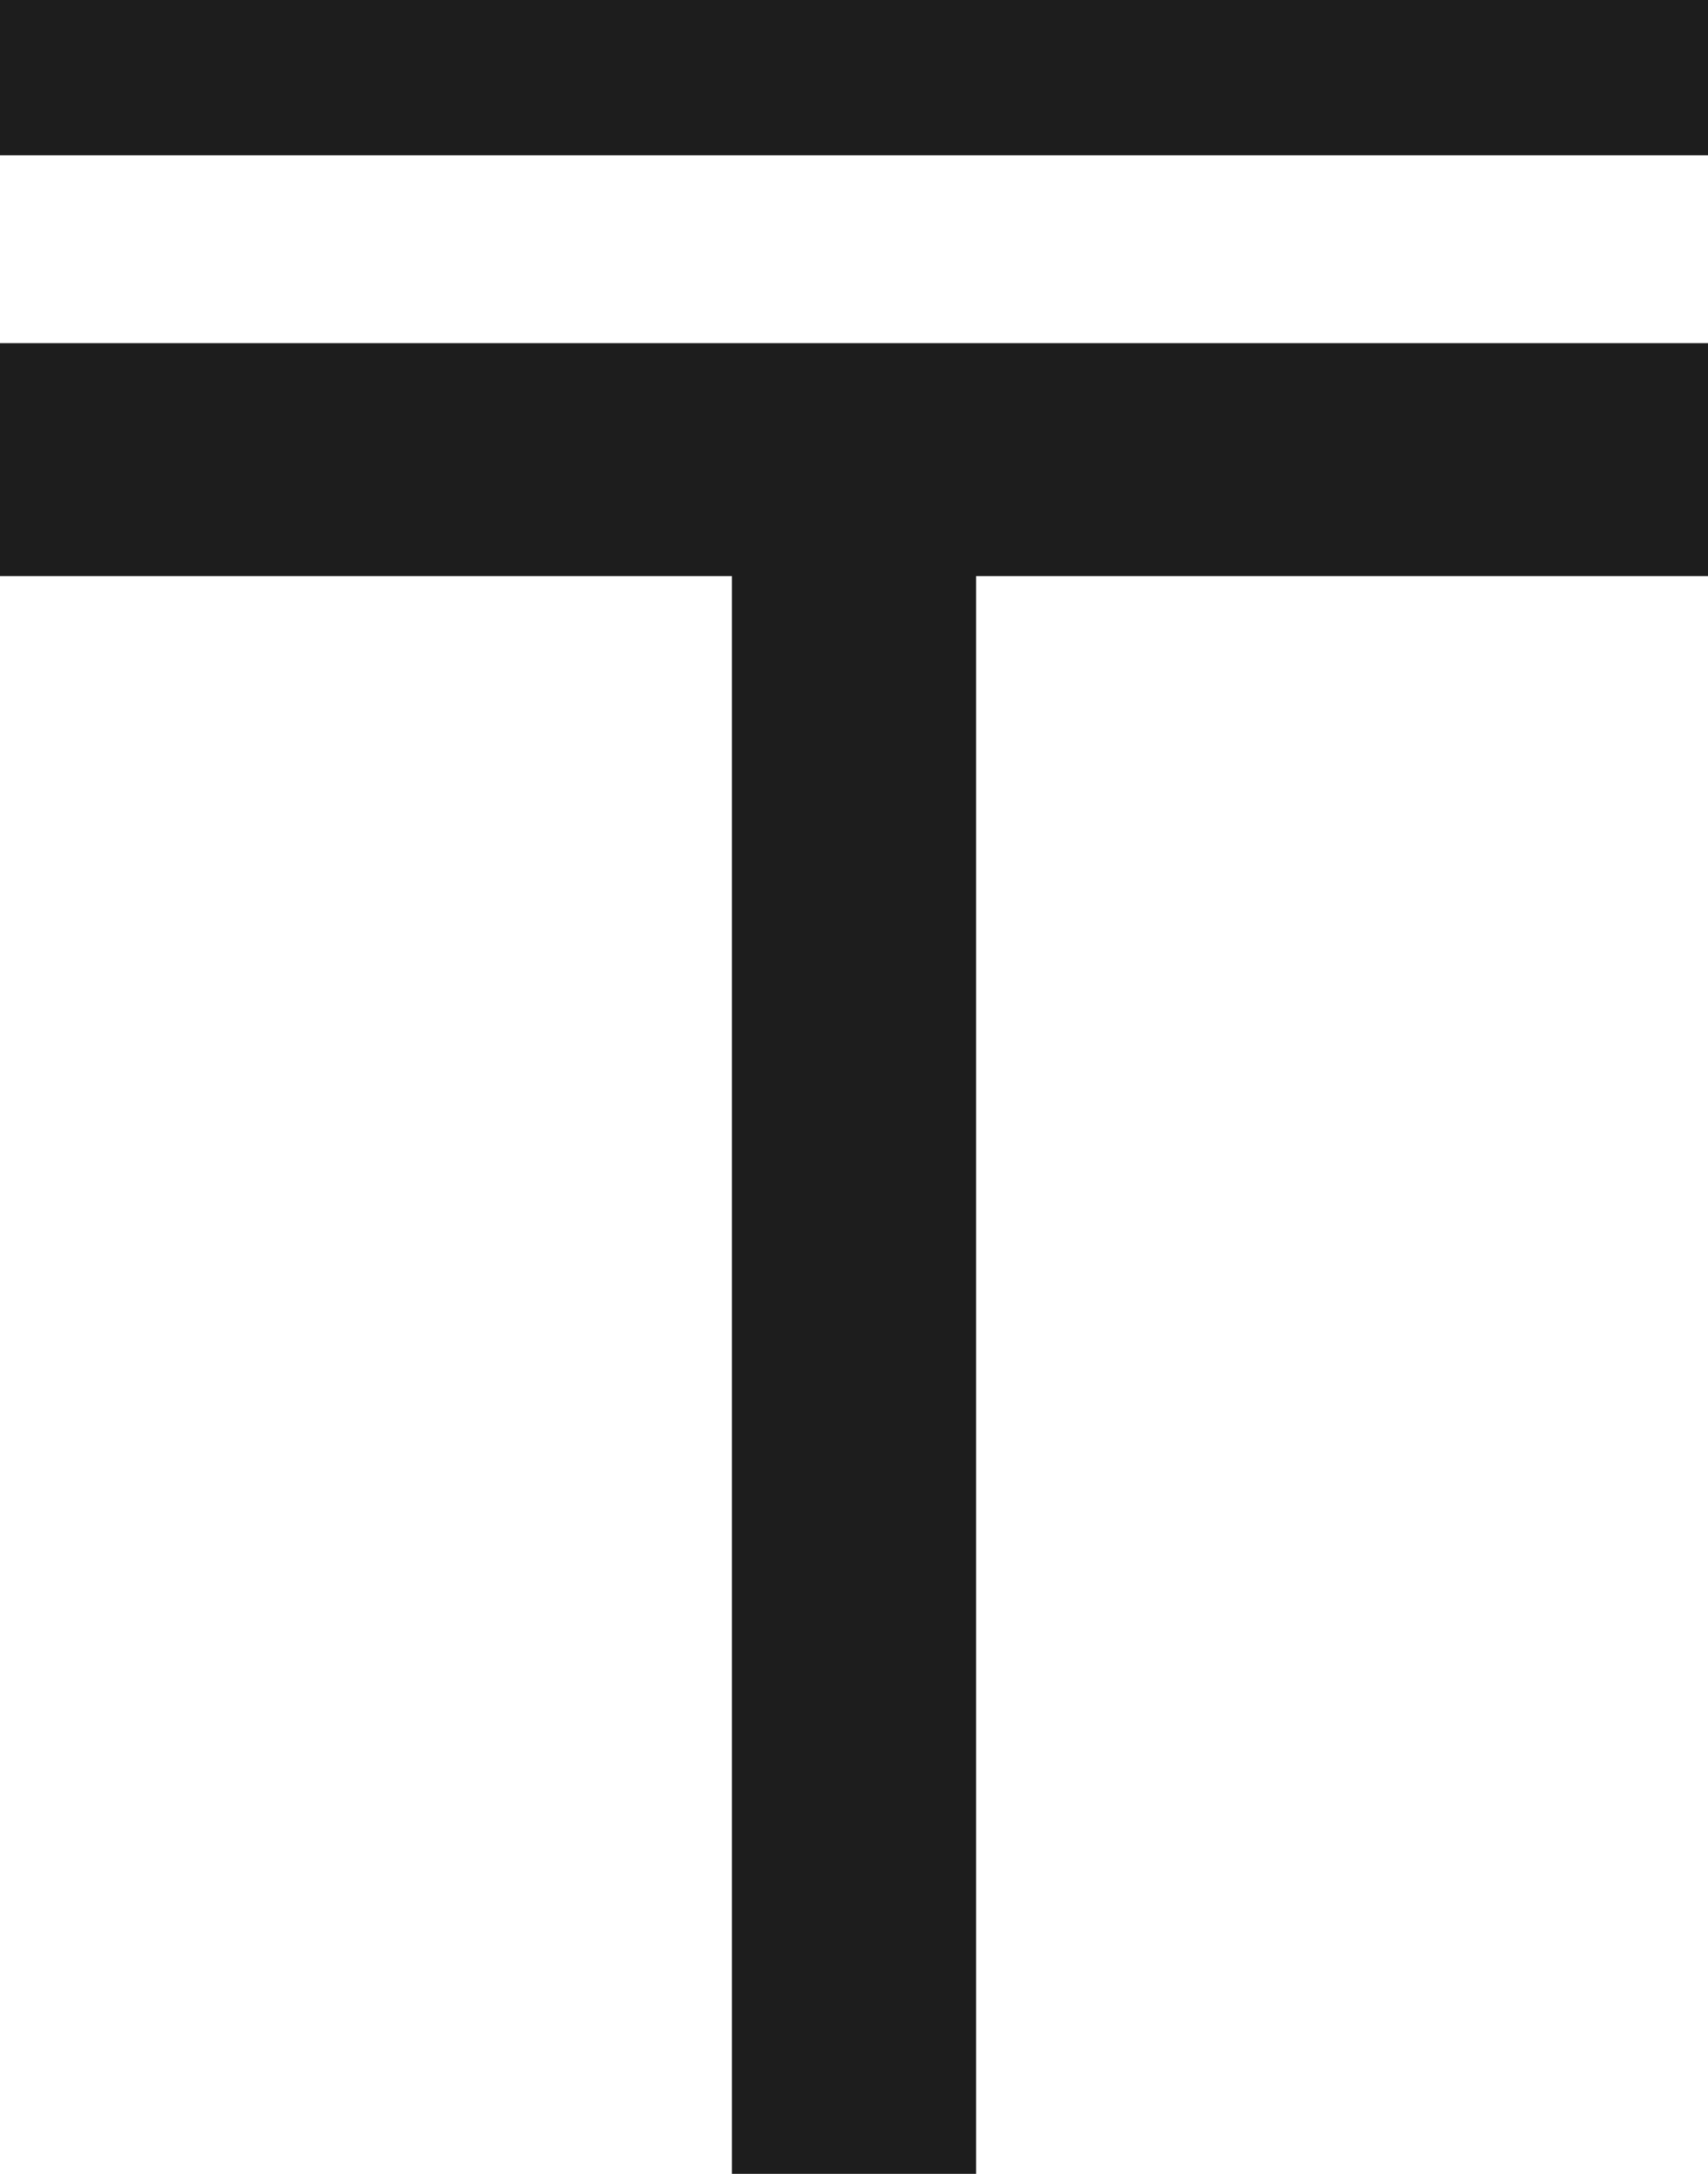 <svg width="11" height="14" viewBox="0 0 11 14" fill="none" xmlns="http://www.w3.org/2000/svg">
<g clip-path="url(#clip0_118_701)">
<path d="M11 0H0V1H11V0Z" fill="#1D1D1D"/>
<path d="M11 2.21V3.71H6.286V14.21H4.714V3.71H0V2.21H11Z" fill="#1D1D1D"/>
</g>
<defs>
<clipPath id="clip0_118_701">
<rect width="11" height="14" fill="white"/>
</clipPath>
</defs>
</svg>
